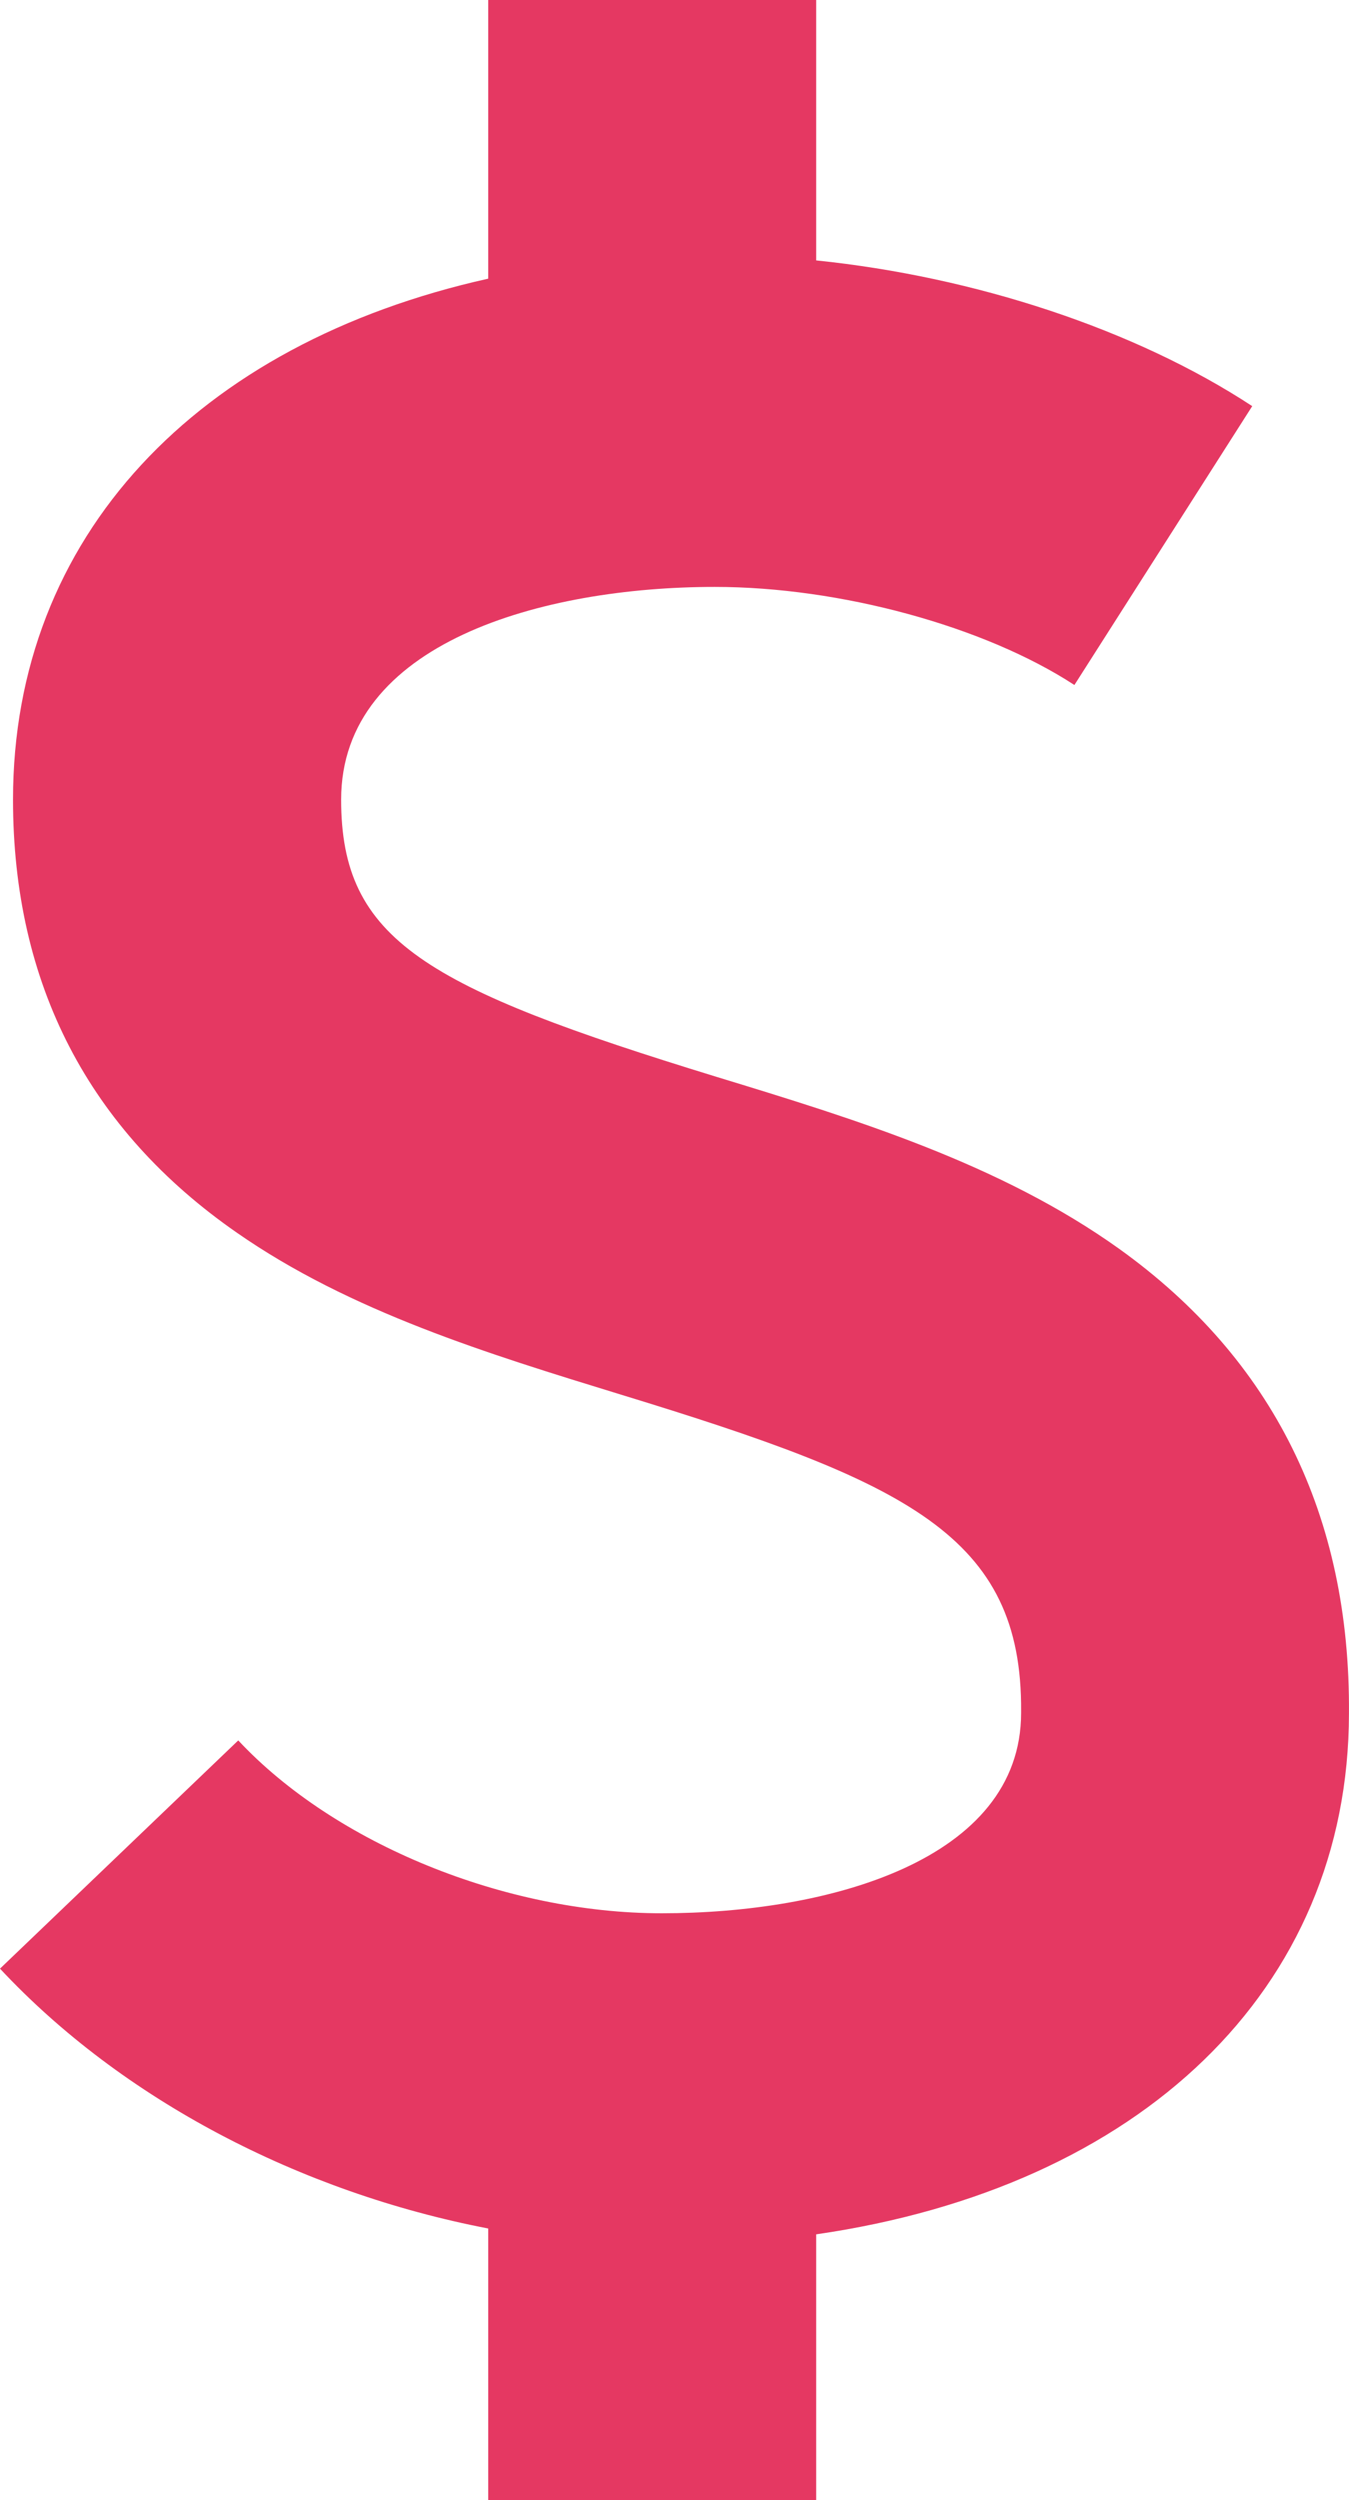 <svg width="34" height="63" viewBox="0 0 34 63" fill="none" xmlns="http://www.w3.org/2000/svg">
<path d="M33.999 43.178C34.036 38.194 32.09 34.252 28.209 31.469C25.211 29.325 21.573 28.207 18.054 27.133C10.724 24.883 8.598 23.698 8.598 20.149C8.598 16.196 13.672 14.789 18.016 14.789C21.18 14.789 24.819 15.785 27.079 17.261L31.561 10.234C28.606 8.295 24.563 6.972 20.571 6.562V0H12.305V7.022C4.957 8.659 0.328 13.521 0.328 20.149C0.328 24.791 2.233 28.472 5.979 31.068C8.828 33.05 12.303 34.114 15.66 35.145C22.85 37.345 25.769 38.686 25.736 43.127L25.736 43.159C25.736 46.886 20.858 48.211 16.679 48.211C12.731 48.211 8.439 46.459 6.005 43.855L0 49.606C3.082 52.906 7.559 55.24 12.305 56.154V63H20.571V56.301C28.736 55.118 33.991 50.141 33.999 43.178Z" fill="#E53862"/>
</svg>
